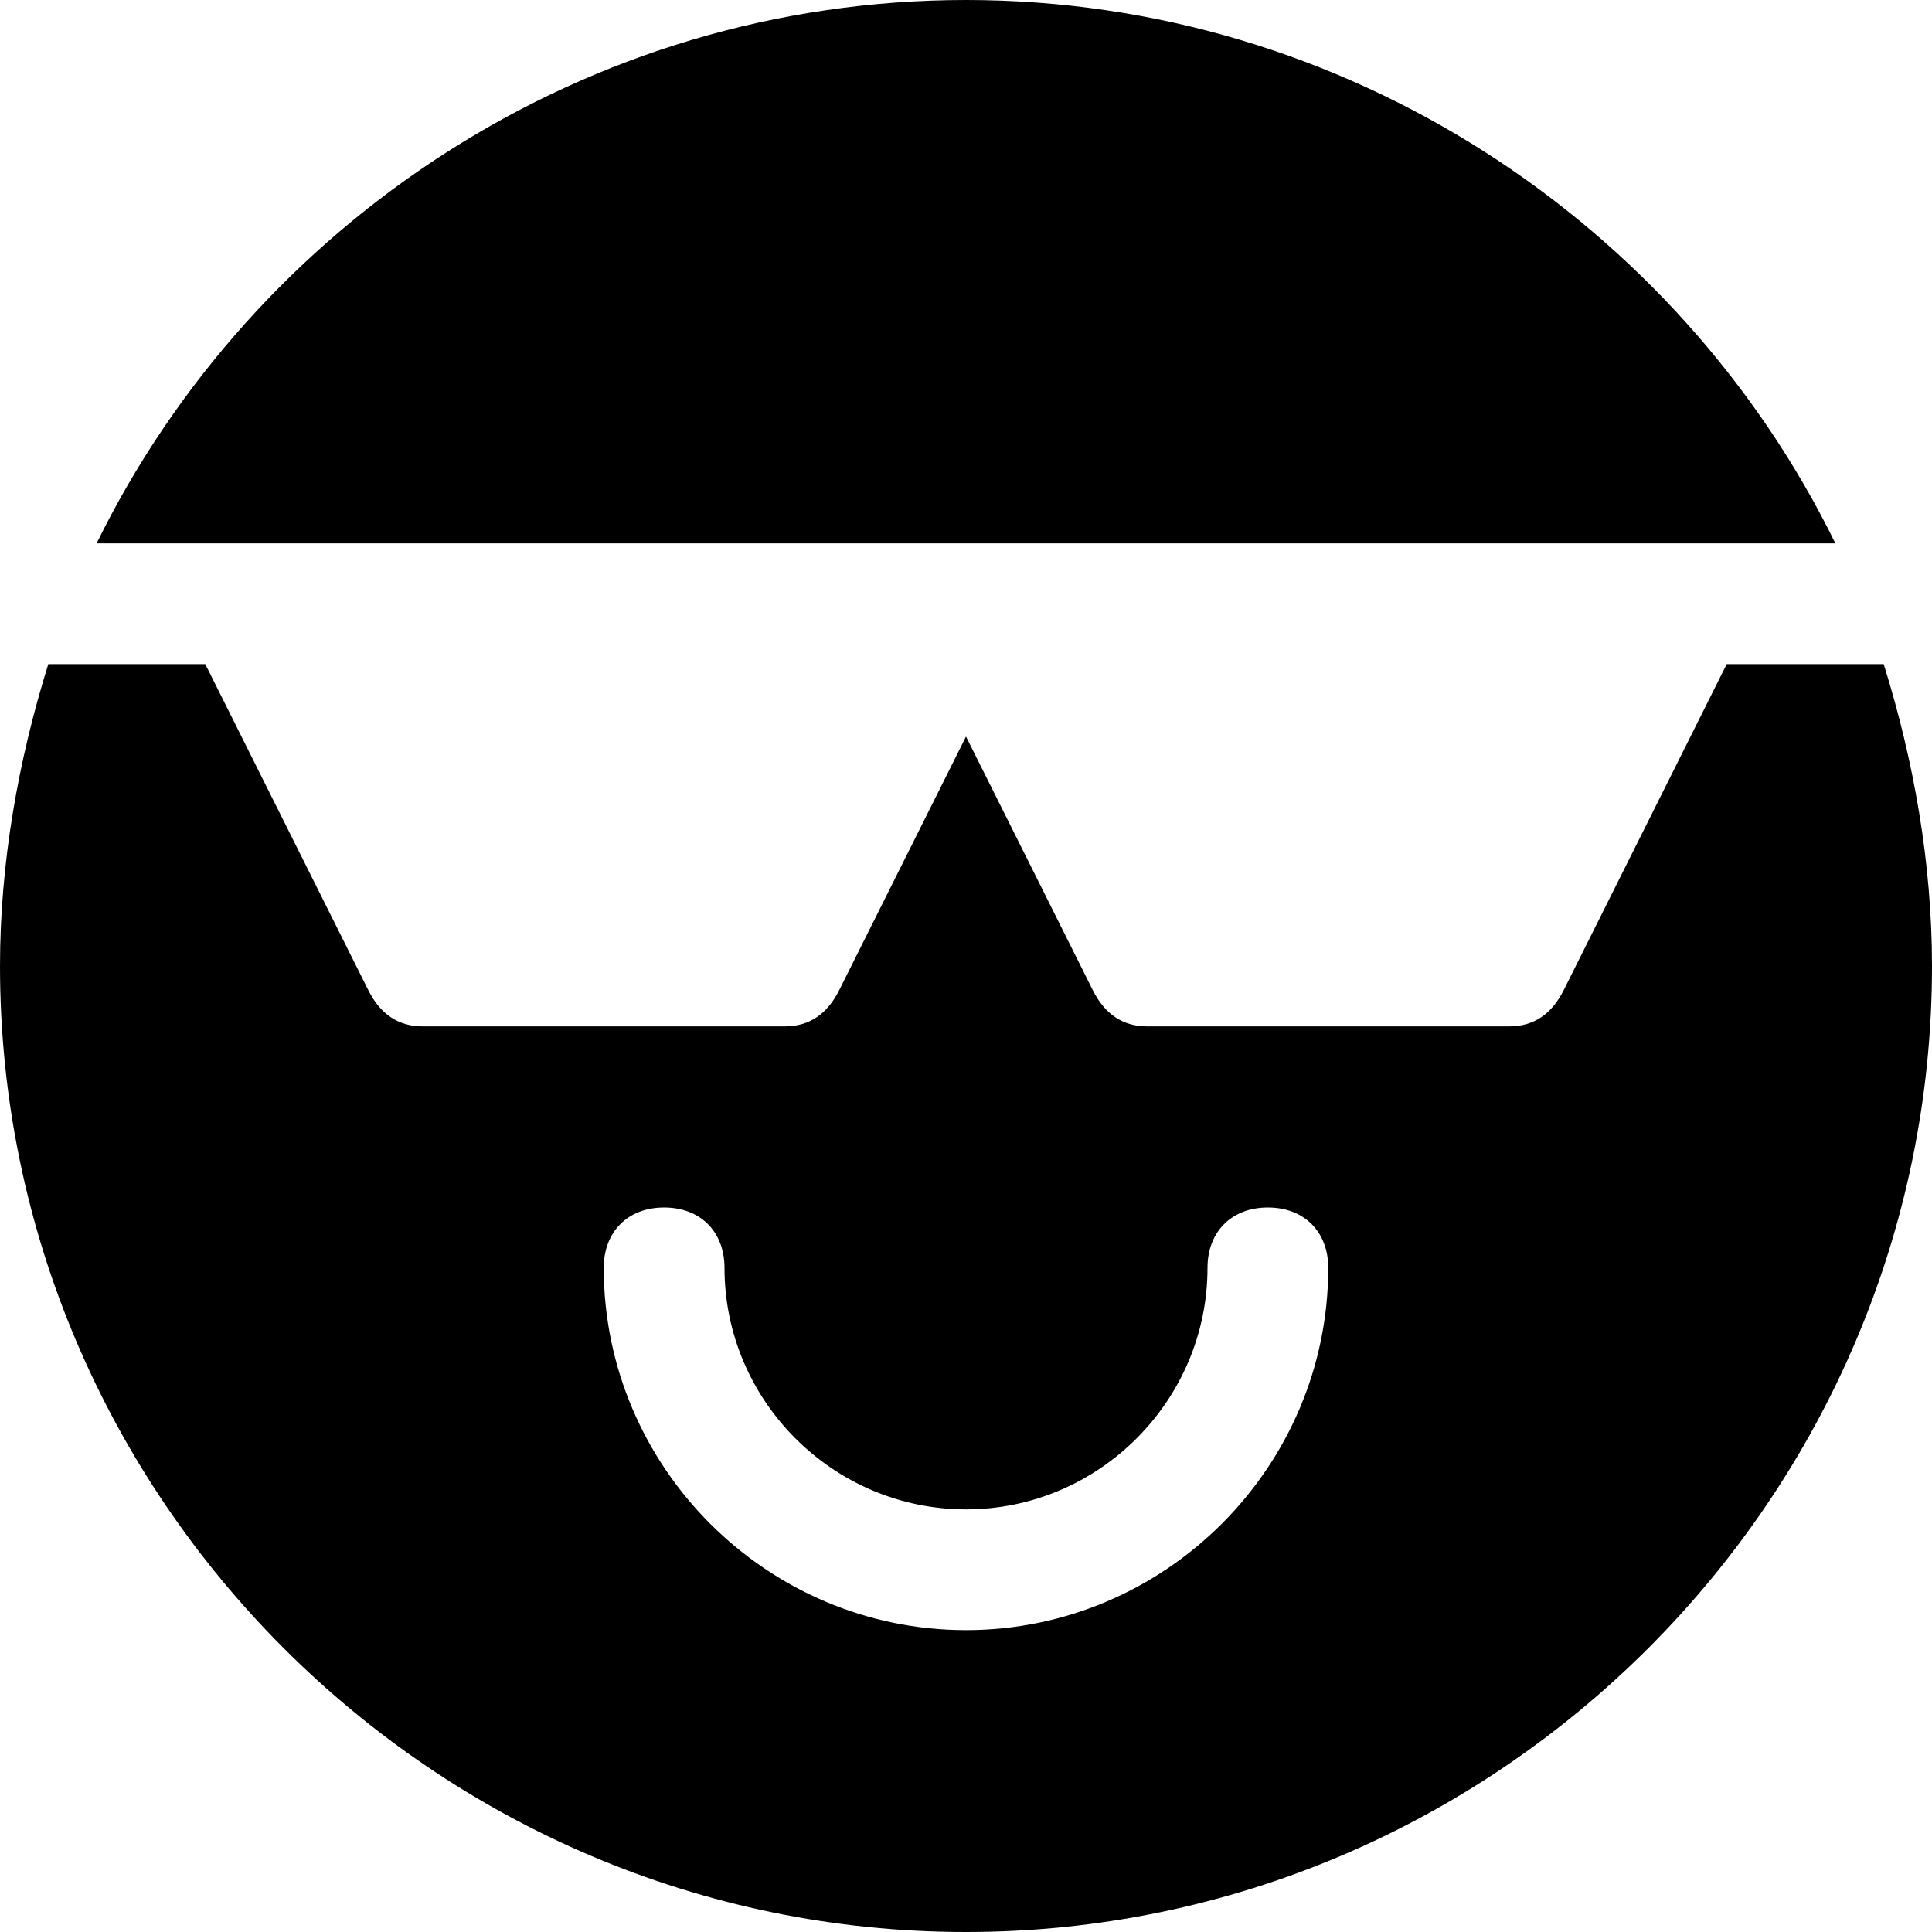 <?xml version="1.0" encoding="utf-8"?>
<!-- Generator: Adobe Illustrator 19.0.1, SVG Export Plug-In . SVG Version: 6.00 Build 0)  -->
<!DOCTYPE svg PUBLIC "-//W3C//DTD SVG 1.1//EN" "http://www.w3.org/Graphics/SVG/1.1/DTD/svg11.dtd">
<svg version="1.1" id="Layer_1" xmlns="http://www.w3.org/2000/svg" xmlns:xlink="http://www.w3.org/1999/xlink" x="0px" y="0px"
	 width="32px" height="32px" viewBox="0 0 32 32" enable-background="new 0 0 32 32" xml:space="preserve">
<path d="M28.6,11l-2.7,5.4C25.7,16.8,25.4,17,25,17h-6c-0.4,0-0.7-0.2-0.9-0.6L16,12.2l-2.1,4.2C13.7,16.8,13.4,17,13,17H7
	c-0.4,0-0.7-0.2-0.9-0.6L3.4,11H0.8C0.3,12.6,0,14.3,0,16c0,8.8,7.2,16,16,16c8.8,0,16-7.2,16-16c0-1.7-0.3-3.4-0.8-5H28.6z M16,27
	c-3.3,0-6-2.7-6-6c0-0.6,0.4-1,1-1c0.6,0,1,0.4,1,1c0,2.2,1.8,4,4,4s4-1.8,4-4c0-0.6,0.4-1,1-1c0.6,0,1,0.4,1,1
	C22,24.3,19.3,27,16,27z"/>
<path d="M16,0C9.7,0,4.2,3.7,1.6,9H4h12h12h2.4C27.8,3.7,22.3,0,16,0z"/>
</svg>
